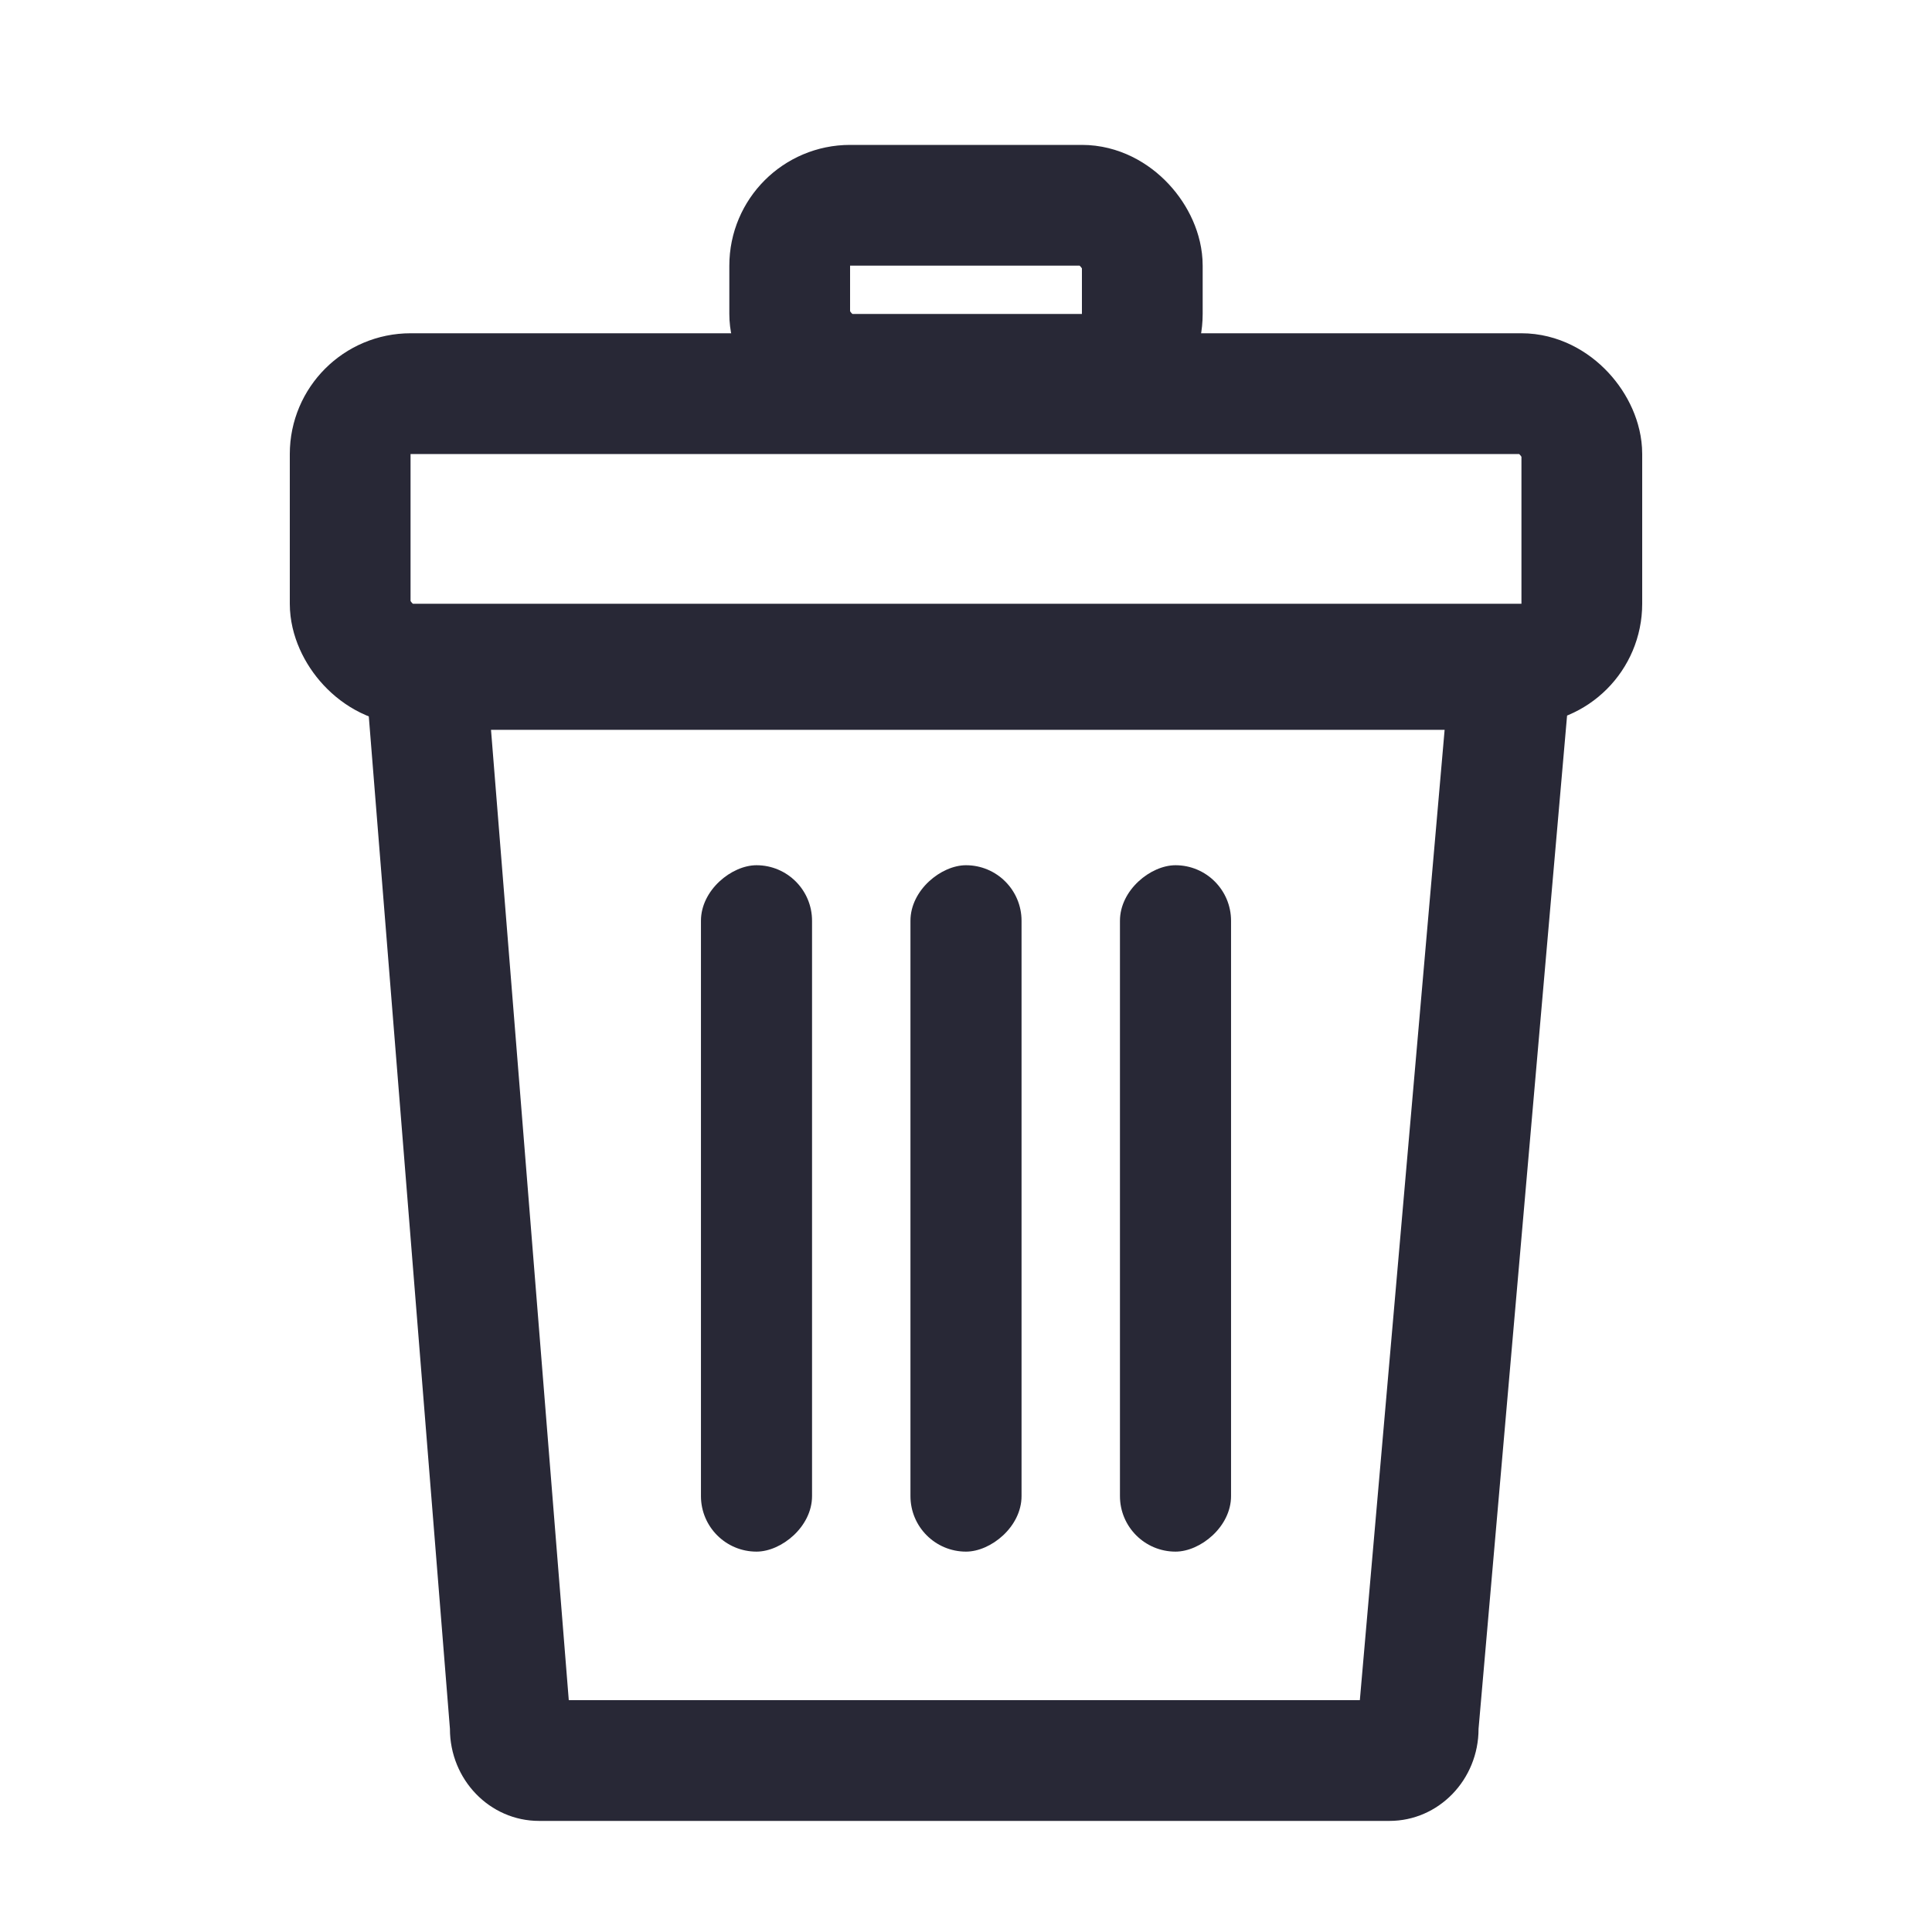 <svg xmlns="http://www.w3.org/2000/svg" xmlns:xlink="http://www.w3.org/1999/xlink" width="400" height="400" viewBox="0 0 400 400"><defs><style>.a{clip-path:url(#b);}.b,.c,.g{fill:none;}.c{stroke:#282836;stroke-width:25px;}.d{fill:#282836;}.e,.f{stroke:none;}.f{fill:#282836;}</style><clipPath id="b"><rect width="400" height="400"/></clipPath></defs><g id="a" class="a"><g class="b" transform="translate(76.102 126.104)"><path class="e" d="M15.228,0H230.162C240.348,0,248.6,8.536,248.6,19.065L230.016,231.831c0,10.529-8.257,19.065-18.442,19.065H35.495c-10.186,0-18.442-8.536-18.442-19.065L0,19.065C0,8.536,5.043,0,15.228,0Z"/><path class="f" d="M 25.556 25 L 41.657 225.896 L 205.439 225.896 L 222.991 25 L 25.556 25 M 15.228 1.52587890625e-05 L 230.162 1.52587890625e-05 C 240.348 1.52587890625e-05 248.605 8.536 248.605 19.065 L 230.016 231.831 C 230.016 242.361 221.759 250.896 211.574 250.896 L 35.495 250.896 C 25.309 250.896 17.052 242.361 17.052 231.831 L 0 19.065 C 0 8.536 5.043 1.52587890625e-05 15.228 1.52587890625e-05 Z"/></g><g class="c" transform="translate(60 69)"><rect class="e" width="280" height="81" rx="25"/><rect class="g" x="12.5" y="12.5" width="255" height="56" rx="12.5"/></g><rect class="d" width="142.11" height="23" rx="11.5" transform="translate(168.125 179.137) rotate(90)"/><rect class="d" width="142.11" height="23" rx="11.5" transform="translate(211.5 179.137) rotate(90)"/><rect class="d" width="142.11" height="23" rx="11.5" transform="translate(254.875 179.137) rotate(90)"/><g class="c" transform="translate(151 30)"><rect class="e" width="98" height="60" rx="25"/><rect class="g" x="12.5" y="12.5" width="73" height="35" rx="12.5"/></g></g></svg>